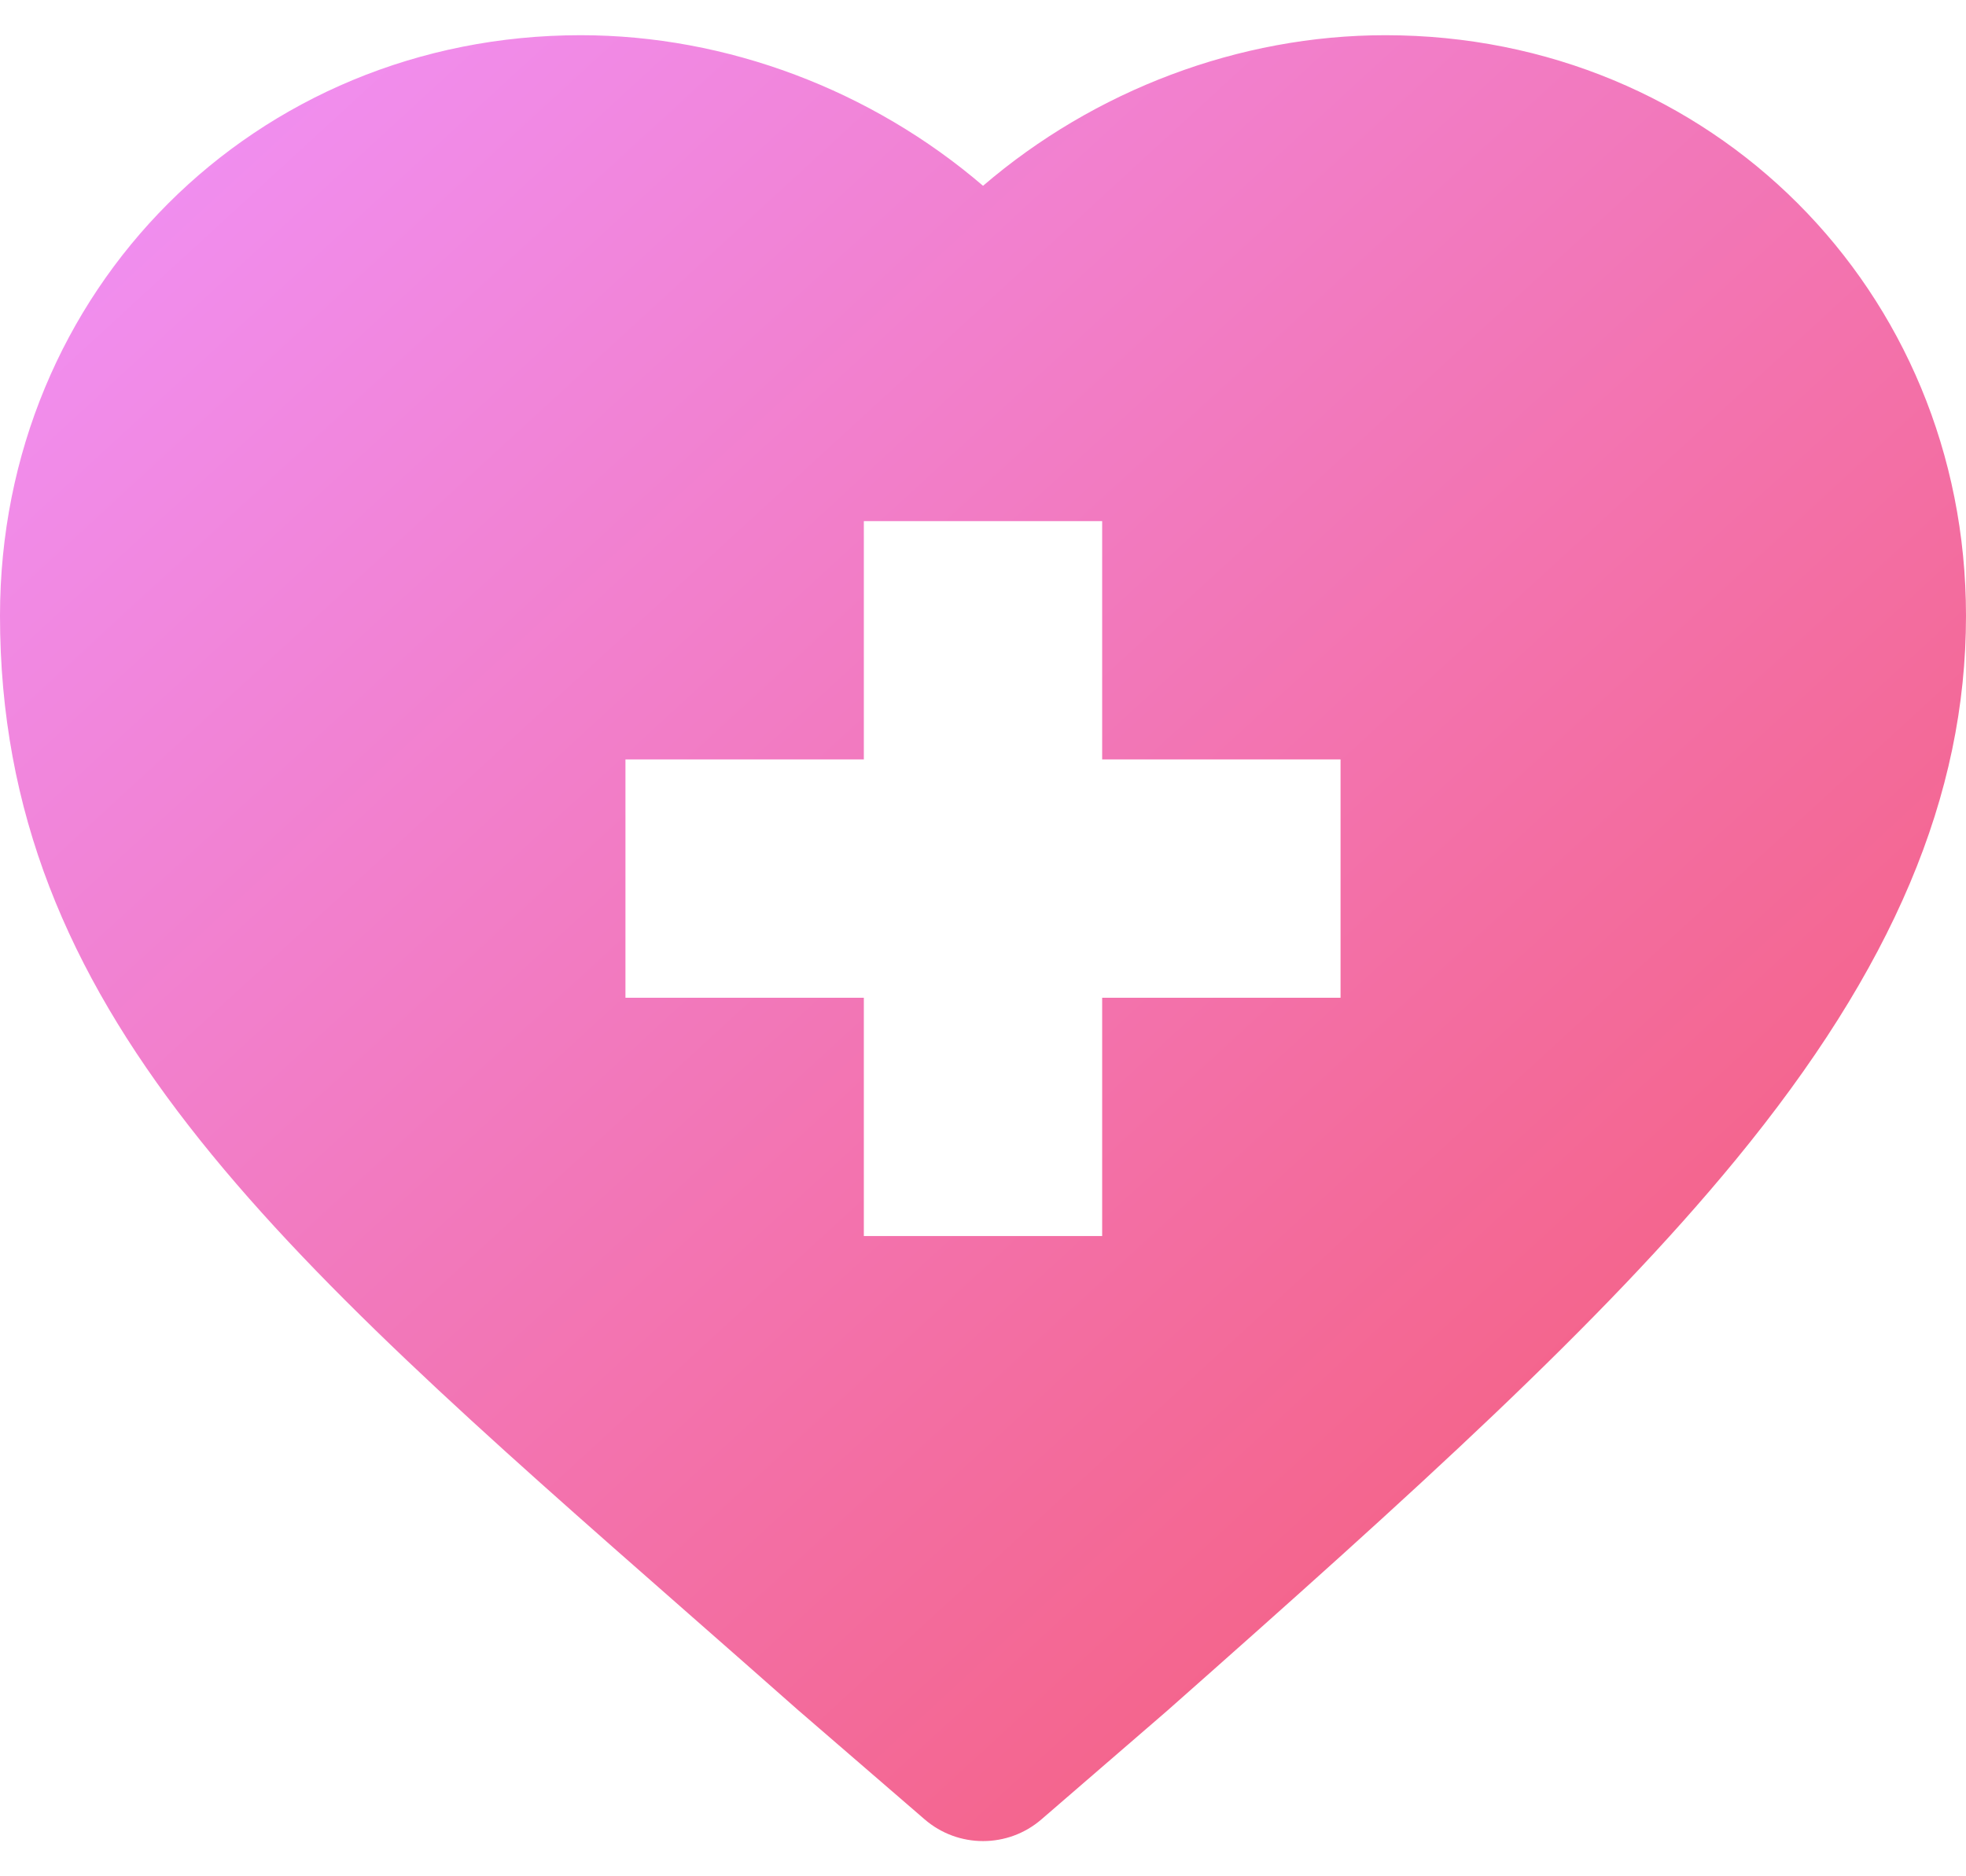 <svg width="44" height="42" viewBox="0 0 44 42" fill="none" xmlns="http://www.w3.org/2000/svg">
<path d="M15.417 36.128C16.211 36.825 17.03 37.544 17.872 38.289L17.89 38.304L20.693 40.725C21.069 41.05 21.535 41.212 22.001 41.212C22.467 41.212 22.933 41.05 23.309 40.725L26.111 38.304L26.128 38.289C31.677 33.382 35.837 29.625 38.847 25.961C42.363 21.682 44 17.812 44 13.784C44 6.497 38.292 0.788 31.004 0.788C27.729 0.788 24.492 2.021 22.001 4.159C19.508 2.021 16.272 0.788 12.996 0.788C5.709 0.788 0 6.497 0 13.784C0 22.593 6.133 27.978 15.417 36.128ZM13.998 16.999H19.333V11.665H24.667V16.999H30.002V22.334H24.667V27.668H19.333V22.334H13.998V16.999Z" fill="url(#paint0_linear_1079_6952)"/>
<defs>
<linearGradient id="paint0_linear_1079_6952" x1="0" y1="0.788" x2="40.279" y2="44.631" gradientUnits="userSpaceOnUse">
<stop stop-color="#F093FB"/>
<stop offset="1" stop-color="#F5576C"/>
</linearGradient>
</defs>
</svg>
